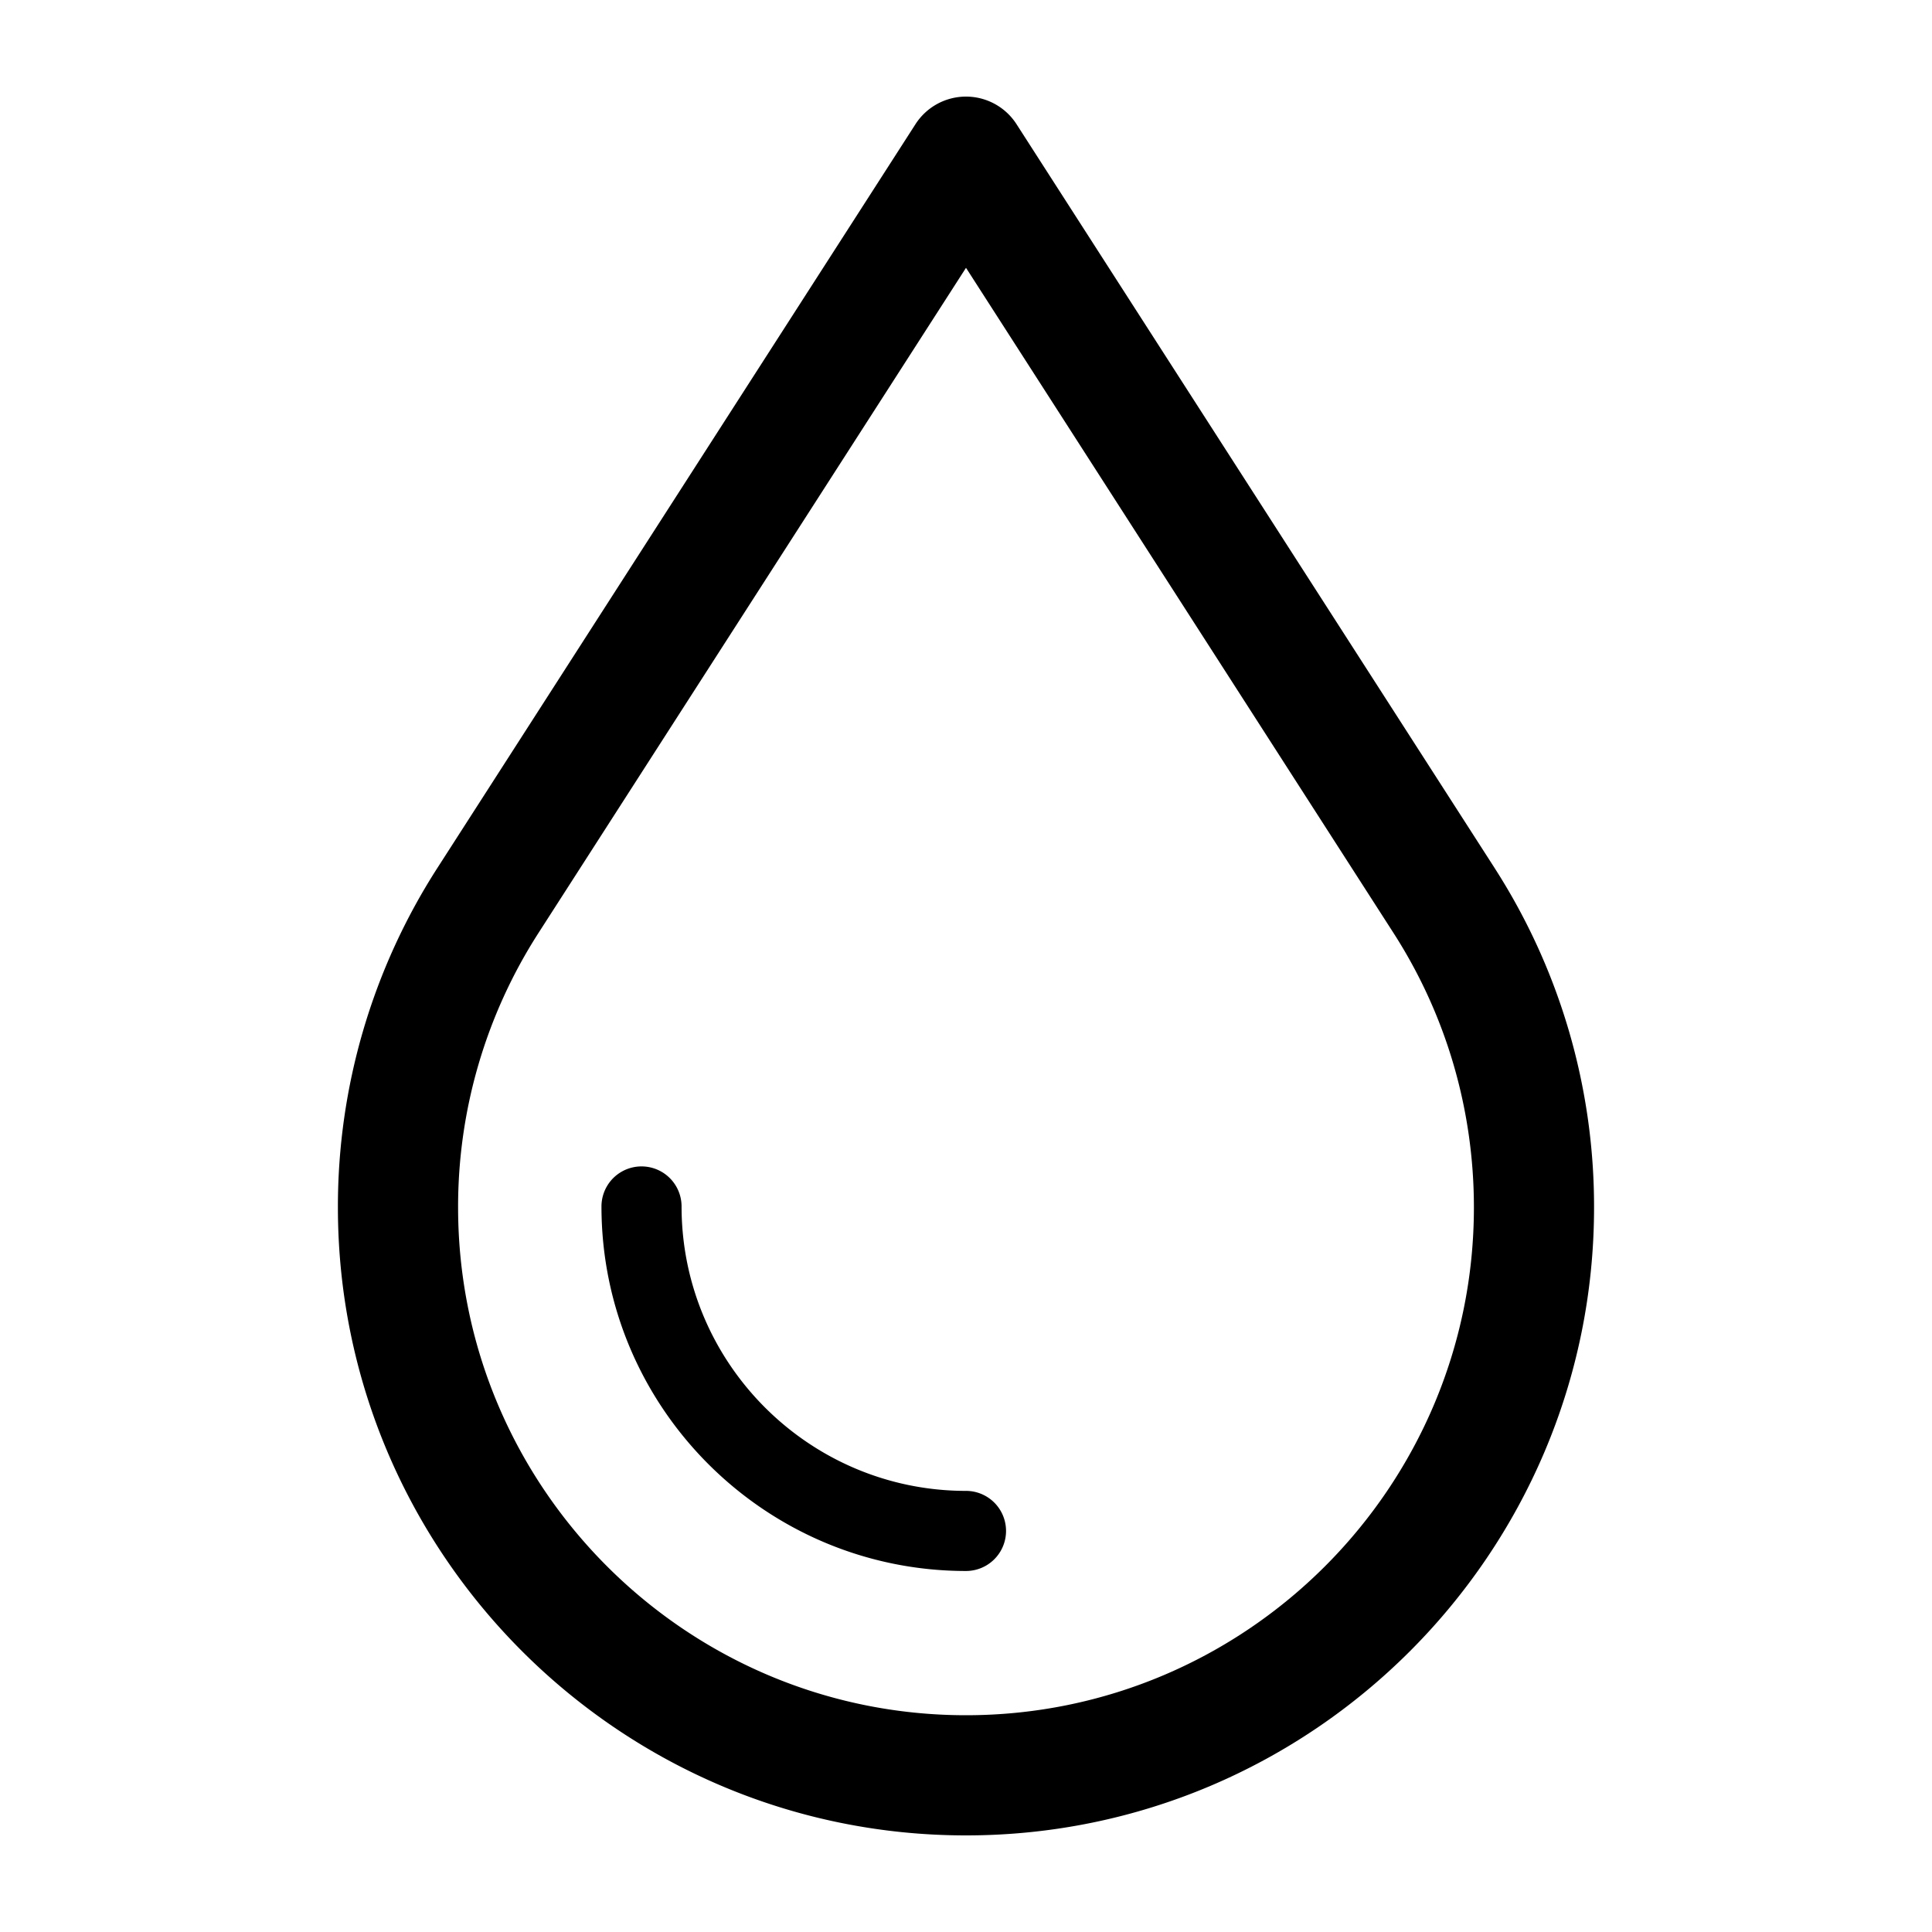 <svg xmlns="http://www.w3.org/2000/svg" viewBox="0 0 100 100"><path d="M50 95c-17.926 0-32.51-14.584-32.51-32.51a32.395 32.395 0 0 1 5.161-17.583L47.384 6.429a3.109 3.109 0 0 1 5.232 0L77.35 44.911l.028.045a32.394 32.394 0 0 1 5.13 17.535C82.51 80.416 67.926 95 50 95zm0-81.138L27.882 48.274a26.196 26.196 0 0 0-4.171 14.216c0 14.497 11.793 26.29 26.289 26.29 14.496 0 26.289-11.793 26.289-26.289 0-5.062-1.441-9.975-4.167-14.209l-.03-.047L50 13.862z"/><path d="M50 81.314c-10.404 0-18.868-8.464-18.868-18.868a2.073 2.073 0 1 1 4.146 0c0 8.118 6.604 14.722 14.721 14.722A2.073 2.073 0 0 1 50 81.314z"/></svg>